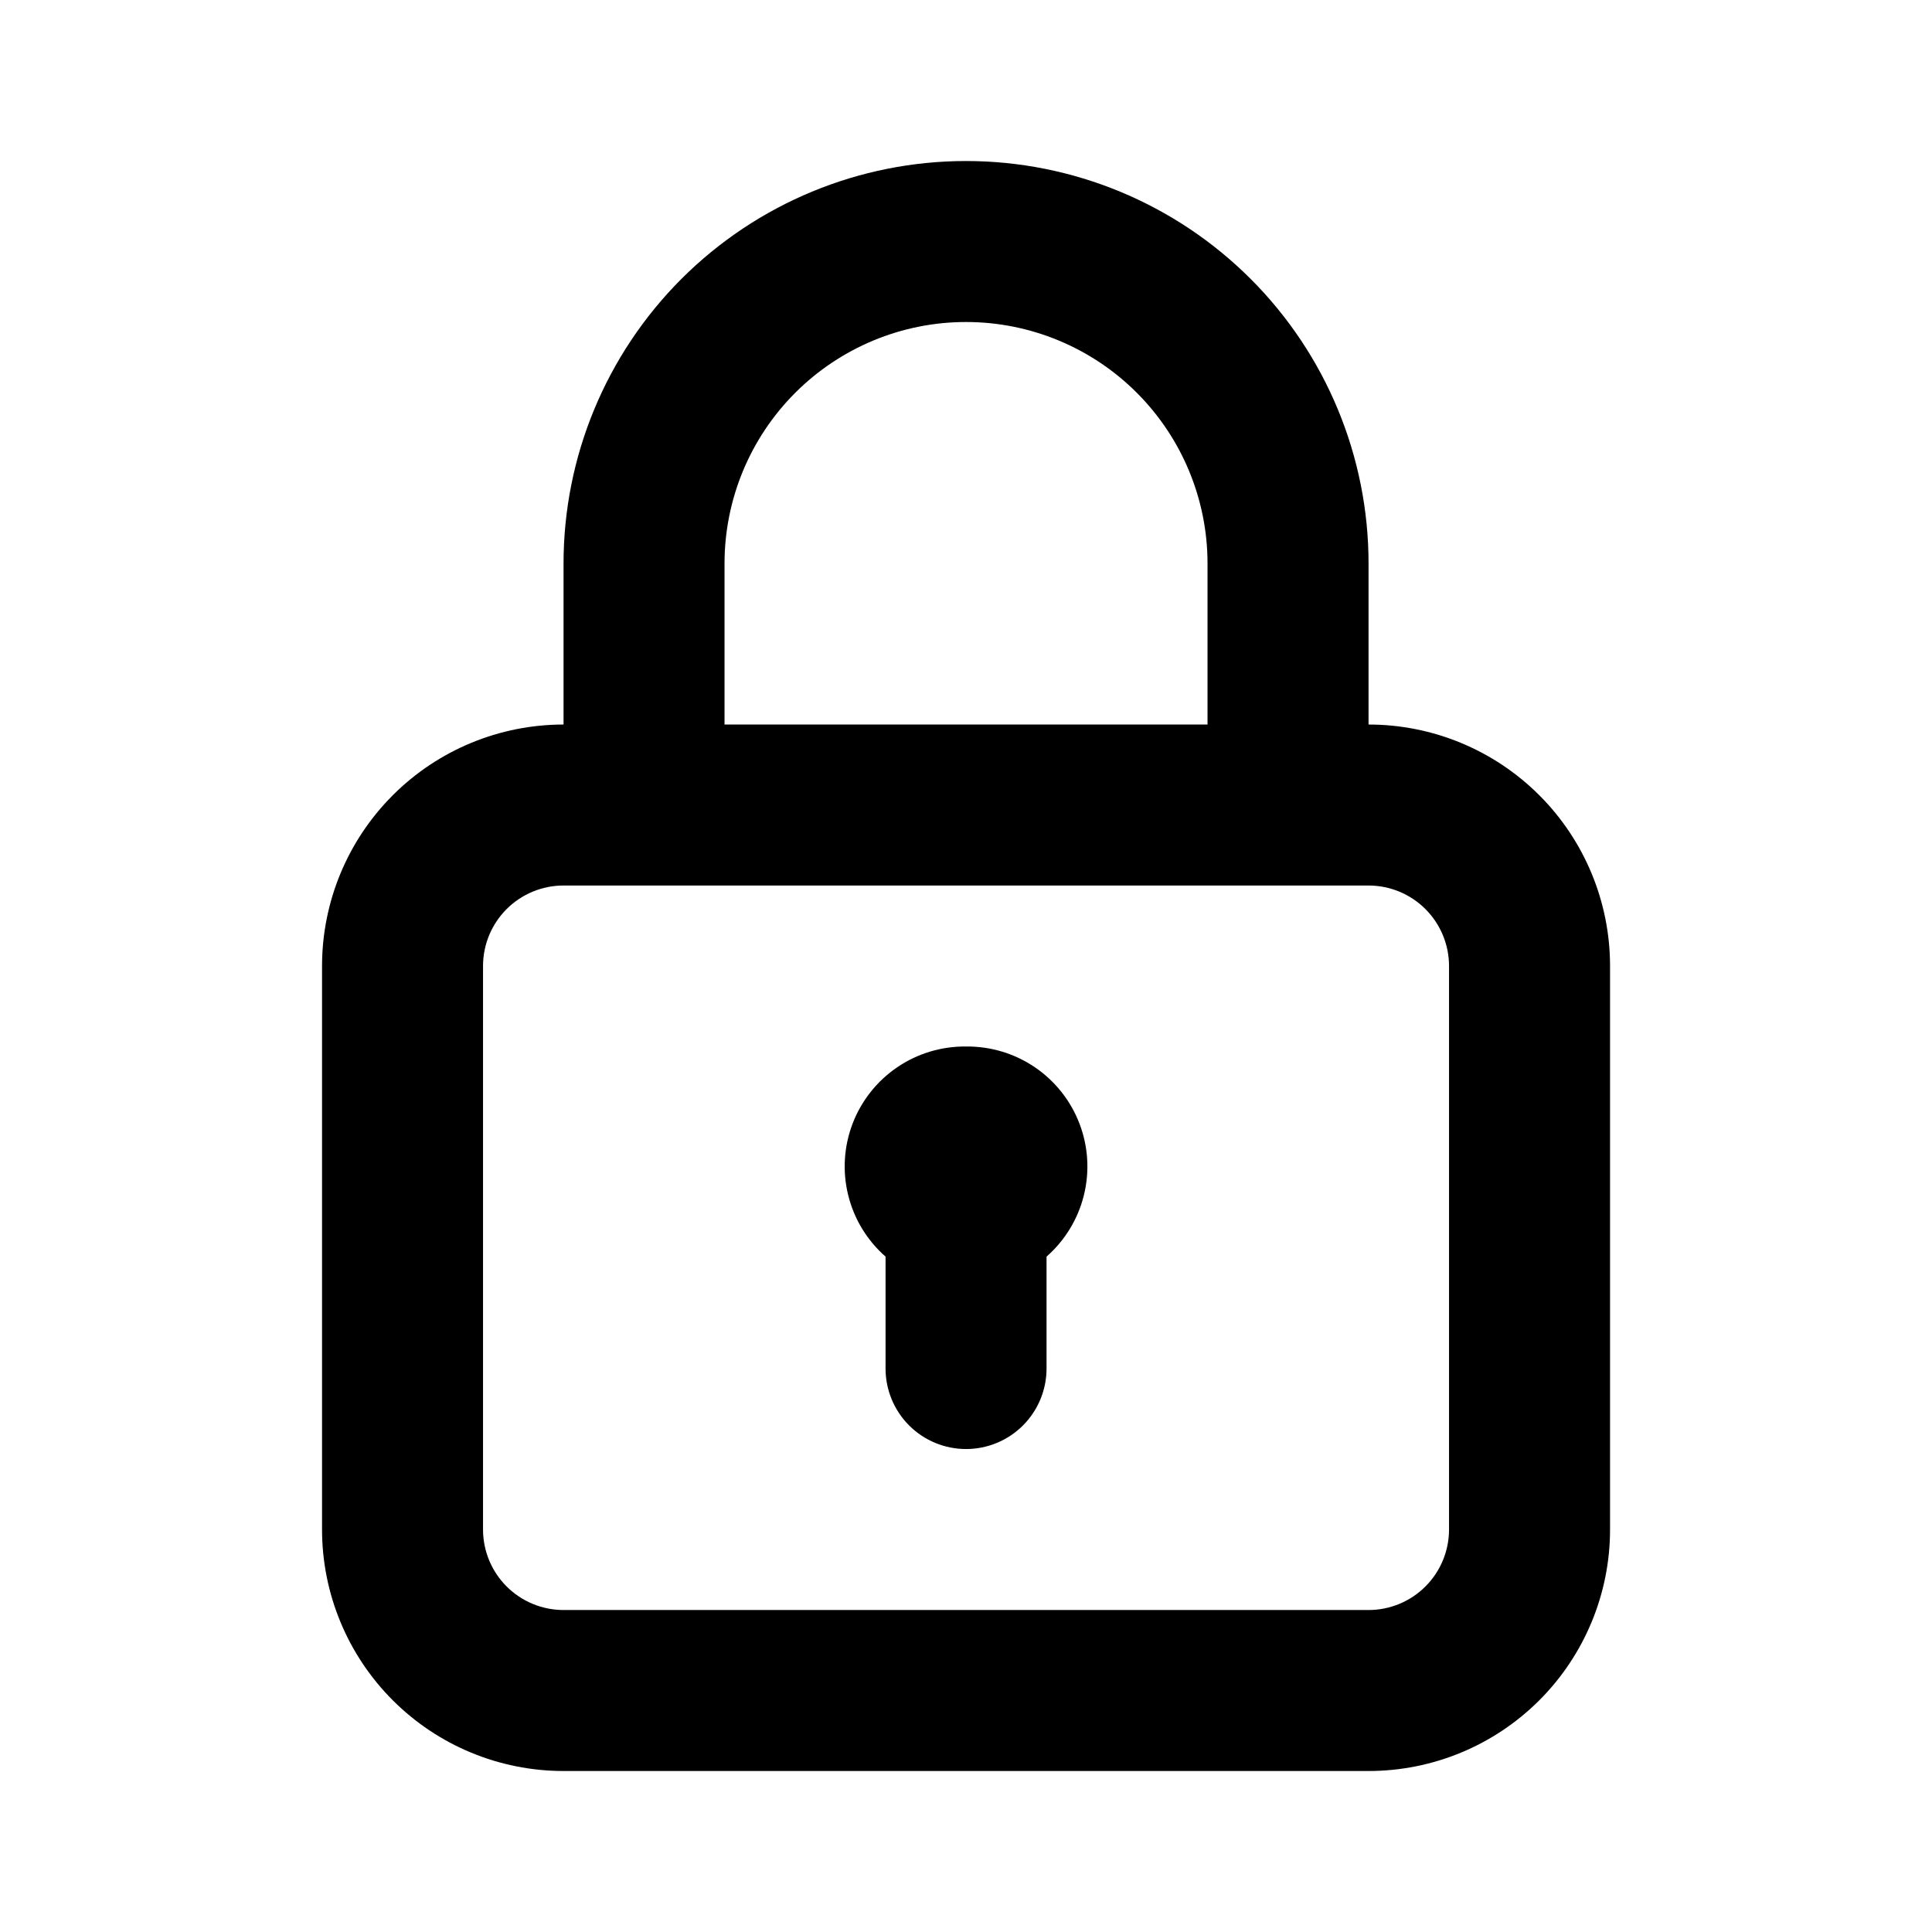 <svg width="64" height="64" viewBox="0 0 64 64" fill="none" xmlns="http://www.w3.org/2000/svg">
<g id="uil:padlock">
<path id="Vector" d="M32.001 34.667C31.189 34.658 30.394 34.897 29.723 35.353C29.051 35.81 28.535 36.461 28.244 37.219C27.954 37.977 27.903 38.806 28.098 39.594C28.293 40.382 28.724 41.092 29.335 41.627V45.334C29.335 46.041 29.616 46.719 30.116 47.22C30.616 47.72 31.294 48.001 32.001 48.001C32.709 48.001 33.387 47.72 33.887 47.22C34.387 46.719 34.668 46.041 34.668 45.334V41.627C35.278 41.092 35.71 40.382 35.905 39.594C36.1 38.806 36.049 37.977 35.758 37.219C35.468 36.461 34.952 35.81 34.28 35.353C33.608 34.897 32.813 34.658 32.001 34.667ZM45.335 24.001V18.667C45.335 15.131 43.93 11.74 41.429 9.239C38.929 6.739 35.538 5.334 32.001 5.334C28.465 5.334 25.074 6.739 22.573 9.239C20.073 11.74 18.668 15.131 18.668 18.667V24.001C16.546 24.001 14.511 24.843 13.011 26.344C11.511 27.844 10.668 29.879 10.668 32.001V50.667C10.668 52.789 11.511 54.824 13.011 56.324C14.511 57.825 16.546 58.667 18.668 58.667H45.335C47.456 58.667 49.491 57.825 50.992 56.324C52.492 54.824 53.335 52.789 53.335 50.667V32.001C53.335 29.879 52.492 27.844 50.992 26.344C49.491 24.843 47.456 24.001 45.335 24.001ZM24.001 18.667C24.001 16.546 24.844 14.511 26.344 13.011C27.845 11.51 29.88 10.667 32.001 10.667C34.123 10.667 36.158 11.51 37.658 13.011C39.158 14.511 40.001 16.546 40.001 18.667V24.001H24.001V18.667ZM48.001 50.667C48.001 51.375 47.72 52.053 47.22 52.553C46.72 53.053 46.042 53.334 45.335 53.334H18.668C17.961 53.334 17.282 53.053 16.782 52.553C16.282 52.053 16.001 51.375 16.001 50.667V32.001C16.001 31.293 16.282 30.615 16.782 30.115C17.282 29.615 17.961 29.334 18.668 29.334H45.335C46.042 29.334 46.72 29.615 47.22 30.115C47.72 30.615 48.001 31.293 48.001 32.001V50.667Z" fill="black"/>
</g>
</svg>
